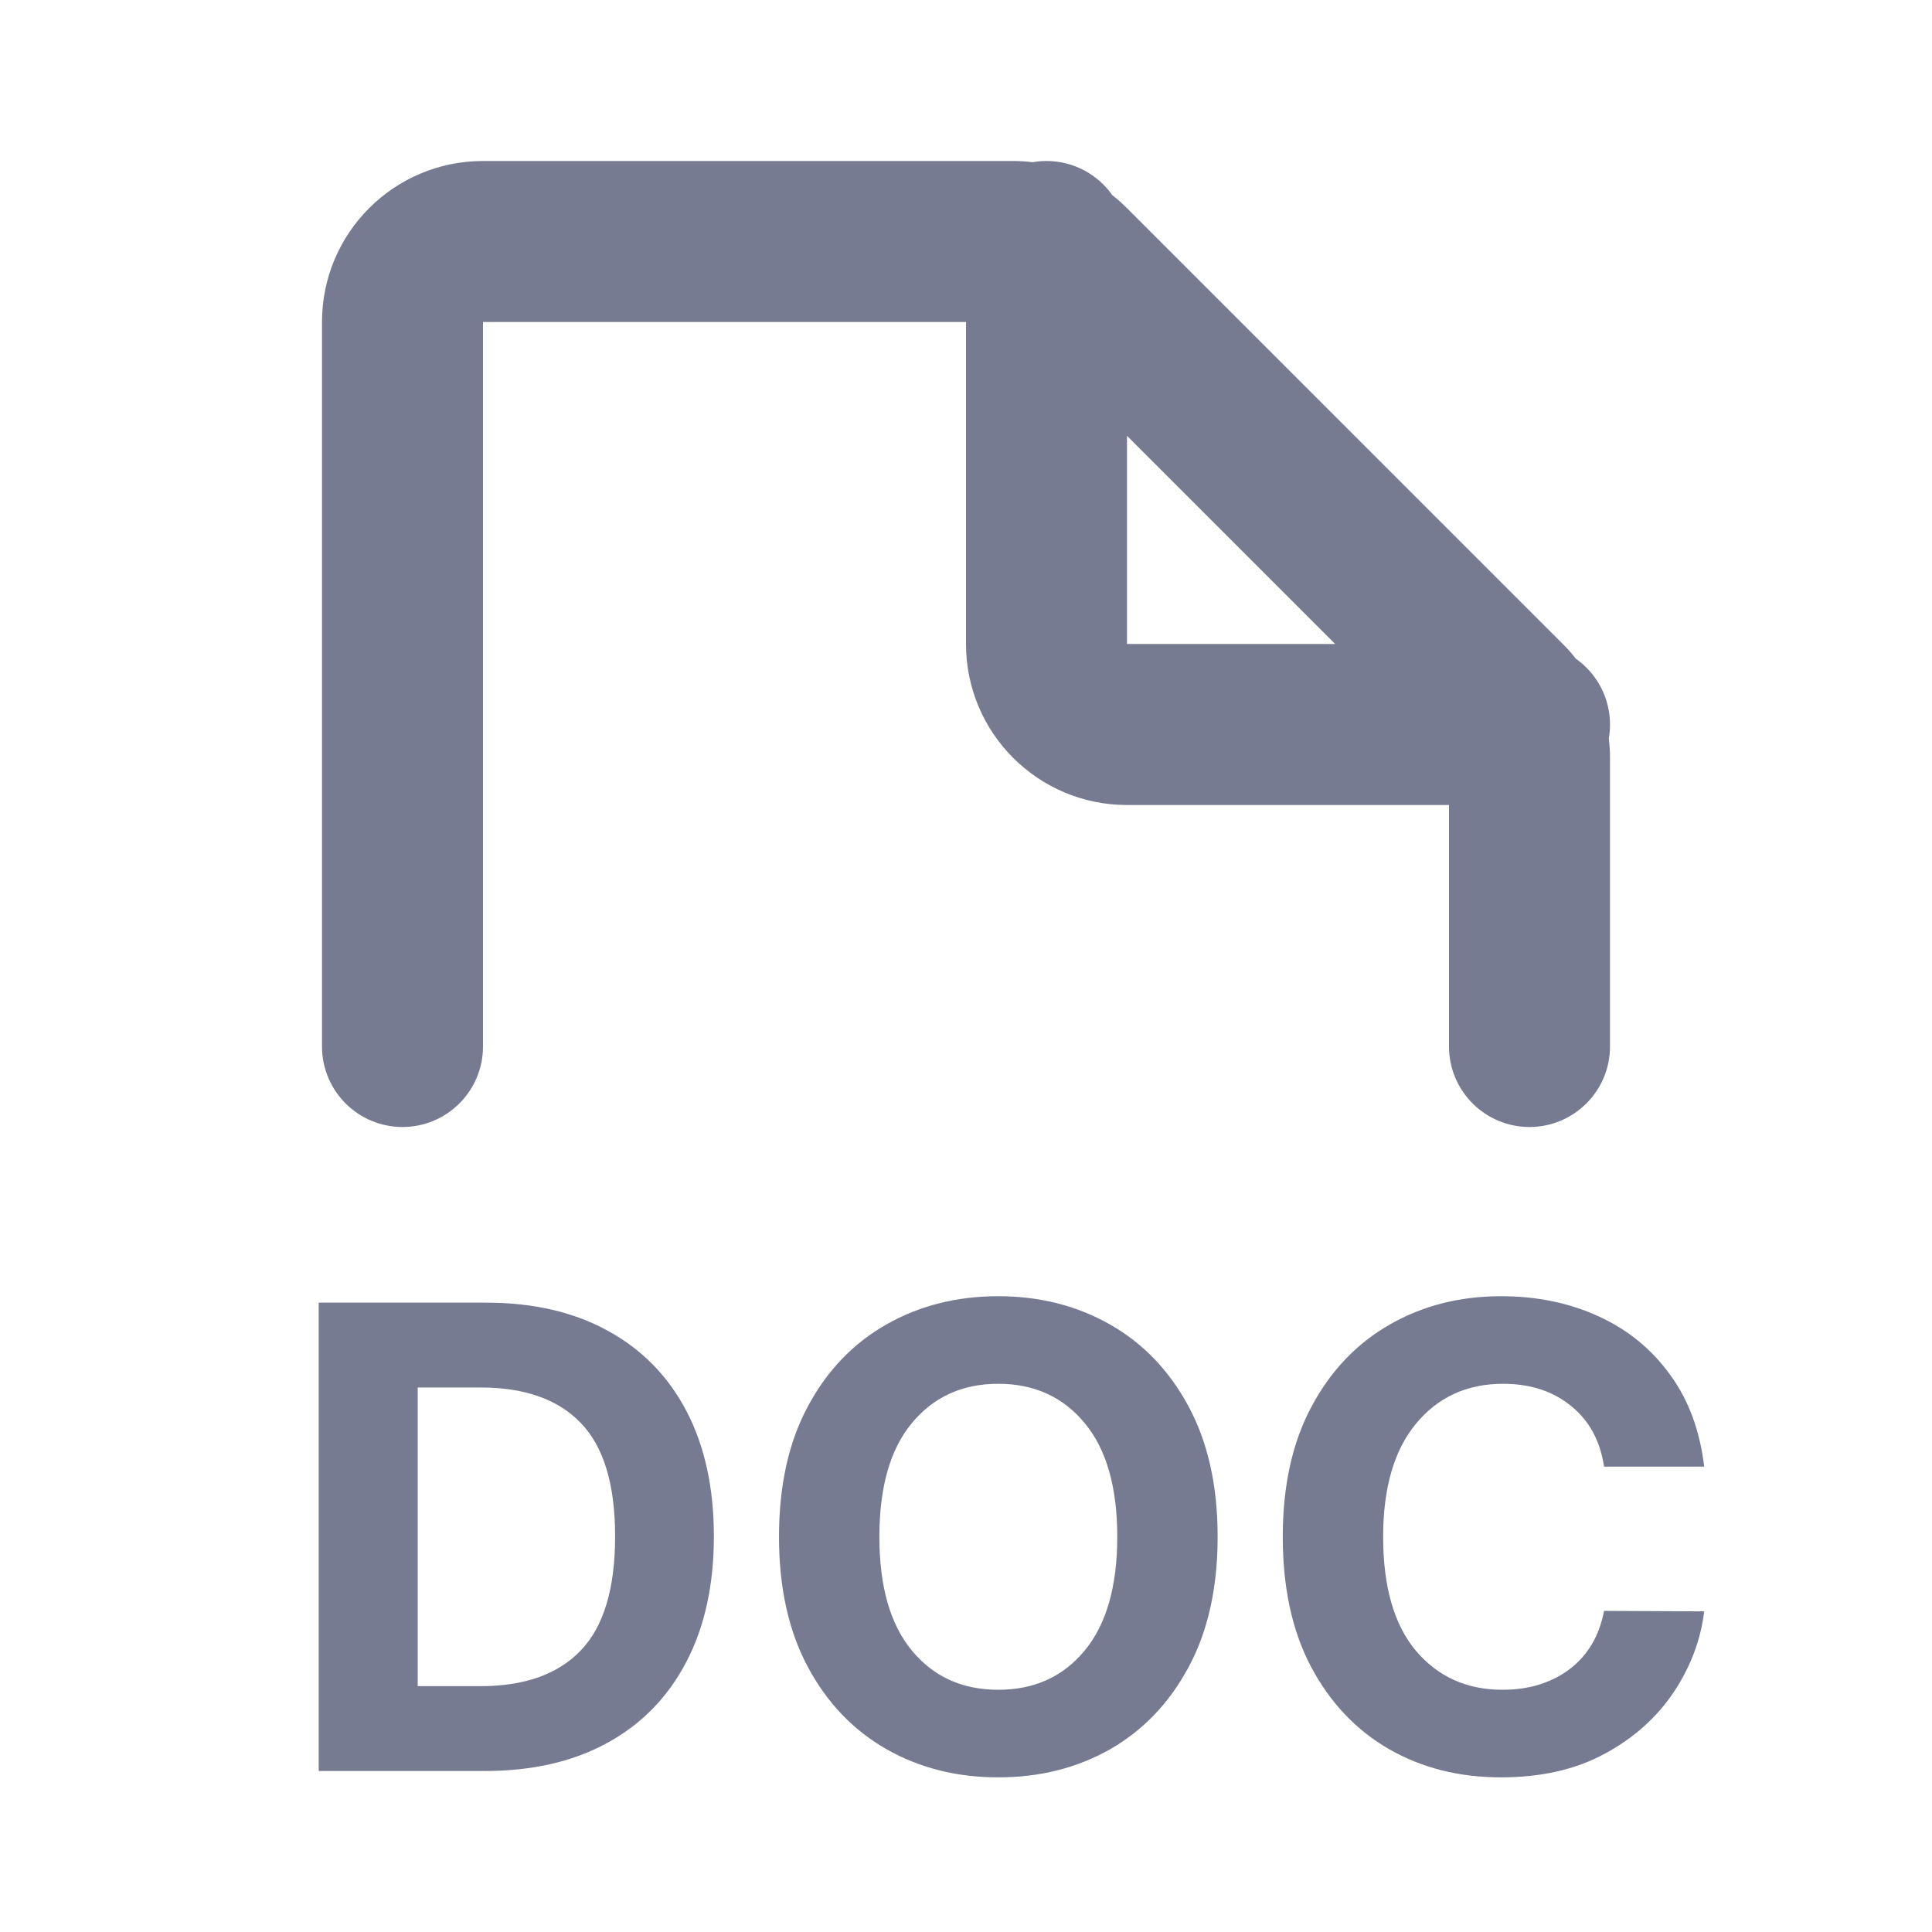 <svg width="24" height="24" viewBox="0 0 24 24" fill="none" xmlns="http://www.w3.org/2000/svg">
<path fill-rule="evenodd" clip-rule="evenodd" d="M4 4C4 2.895 4.895 2 6 2H12.586C12.667 2 12.748 2.005 12.828 2.015C12.884 2.005 12.941 2 13 2C13.338 2 13.637 2.168 13.818 2.425C13.882 2.474 13.942 2.528 14 2.586L19.414 8C19.472 8.058 19.526 8.118 19.575 8.182C19.832 8.363 20 8.662 20 9C20 9.059 19.995 9.116 19.985 9.172C19.995 9.252 20 9.333 20 9.414V13C20 13.552 19.552 14 19 14C18.448 14 18 13.552 18 13V10H14C12.895 10 12 9.105 12 8V4L6 4V13C6 13.552 5.552 14 5 14C4.448 14 4 13.552 4 13V4ZM14 5.414V8H16.586L14 5.414ZM6.021 22H3.959V16.182H6.038C6.624 16.182 7.127 16.298 7.55 16.531C7.974 16.762 8.3 17.095 8.527 17.528C8.754 17.962 8.868 18.481 8.868 19.085C8.868 19.691 8.753 20.212 8.524 20.648C8.297 21.083 7.97 21.418 7.544 21.651C7.12 21.884 6.612 22 6.021 22ZM5.189 20.946H5.97C6.517 20.946 6.932 20.798 7.214 20.503C7.499 20.207 7.641 19.735 7.641 19.085C7.641 18.439 7.499 17.97 7.214 17.676C6.932 17.383 6.518 17.236 5.973 17.236H5.189V20.946ZM15.126 19.091C15.126 19.725 15.005 20.265 14.765 20.71C14.526 21.155 14.201 21.495 13.79 21.73C13.379 21.963 12.916 22.079 12.401 22.079C11.884 22.079 11.42 21.962 11.009 21.727C10.598 21.492 10.273 21.152 10.035 20.707C9.796 20.26 9.677 19.722 9.677 19.091C9.677 18.456 9.796 17.917 10.035 17.472C10.273 17.026 10.598 16.688 11.009 16.454C11.42 16.22 11.884 16.102 12.401 16.102C12.916 16.102 13.379 16.22 13.79 16.454C14.201 16.688 14.526 17.026 14.765 17.472C15.005 17.917 15.126 18.456 15.126 19.091ZM13.879 19.091C13.879 18.474 13.744 18.003 13.475 17.679C13.206 17.353 12.848 17.19 12.401 17.19C11.954 17.19 11.596 17.353 11.327 17.679C11.058 18.003 10.924 18.474 10.924 19.091C10.924 19.706 11.058 20.177 11.327 20.503C11.596 20.829 11.954 20.991 12.401 20.991C12.848 20.991 13.206 20.829 13.475 20.503C13.744 20.177 13.879 19.706 13.879 19.091ZM21.17 18.219H19.926C19.879 17.899 19.742 17.648 19.517 17.466C19.292 17.282 19.01 17.19 18.673 17.19C18.223 17.19 17.861 17.356 17.588 17.688C17.317 18.017 17.182 18.485 17.182 19.091C17.182 19.712 17.318 20.185 17.591 20.509C17.866 20.831 18.223 20.991 18.665 20.991C18.992 20.991 19.27 20.906 19.497 20.736C19.724 20.563 19.867 20.322 19.926 20.011L21.17 20.017C21.127 20.373 21 20.708 20.79 21.023C20.579 21.337 20.294 21.592 19.932 21.787C19.572 21.982 19.143 22.079 18.645 22.079C18.126 22.079 17.662 21.962 17.253 21.727C16.846 21.492 16.524 21.152 16.287 20.707C16.052 20.262 15.935 19.724 15.935 19.091C15.935 18.456 16.054 17.917 16.293 17.472C16.531 17.026 16.855 16.688 17.264 16.454C17.673 16.22 18.134 16.102 18.645 16.102C19.094 16.102 19.498 16.186 19.858 16.352C20.22 16.517 20.515 16.758 20.744 17.074C20.975 17.388 21.117 17.77 21.17 18.219Z" fill="#777B92"/>
</svg>
